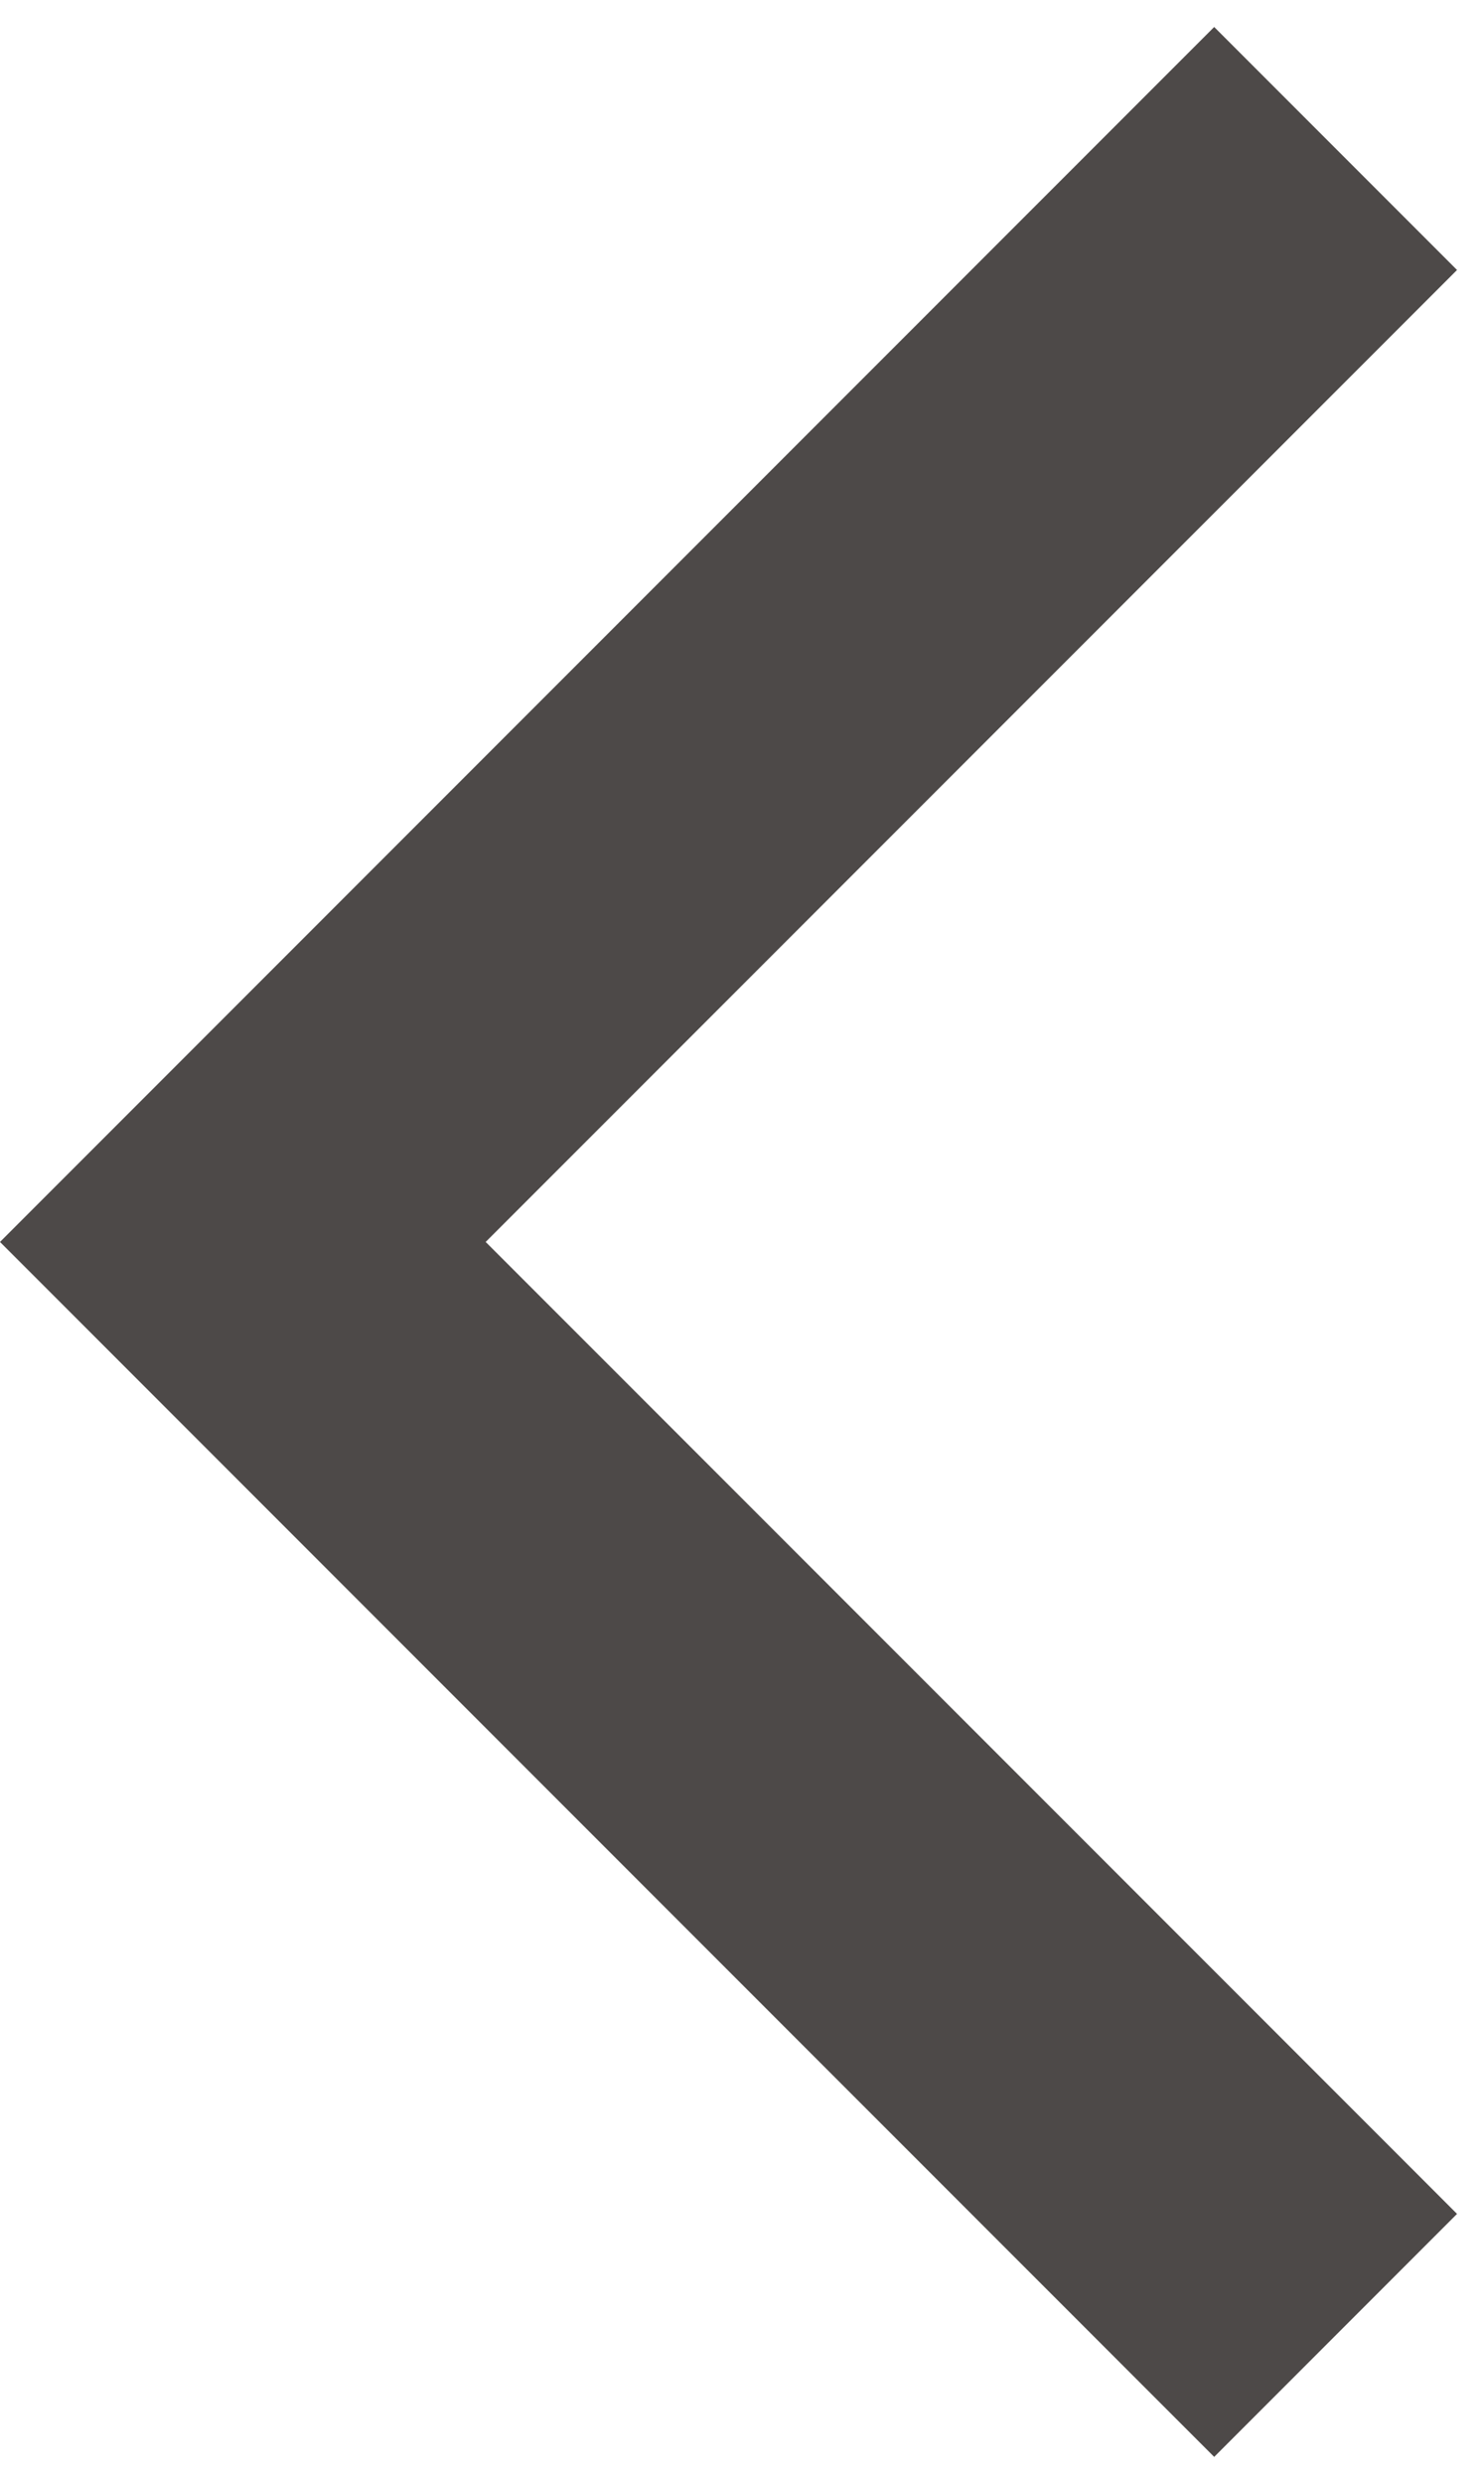 <?xml version="1.0" encoding="utf-8"?>
<!-- Generator: Adobe Illustrator 21.0.2, SVG Export Plug-In . SVG Version: 6.00 Build 0)  -->
<svg version="1.1" id="Capa_1" xmlns="http://www.w3.org/2000/svg" xmlns:xlink="http://www.w3.org/1999/xlink" x="0px" y="0px"
	 viewBox="0 0 5.5 9.2" style="enable-background:new 0 0 5.5 9.2;" xml:space="preserve">
<style type="text/css">
	.st0{fill:#4D4948;}
</style>
<polygon class="st0" points="5.4,1 4.5,0.1 0,4.6 0,4.6 0,4.6 4.5,9.1 5.4,8.2 1.8,4.6 "/>
</svg>
